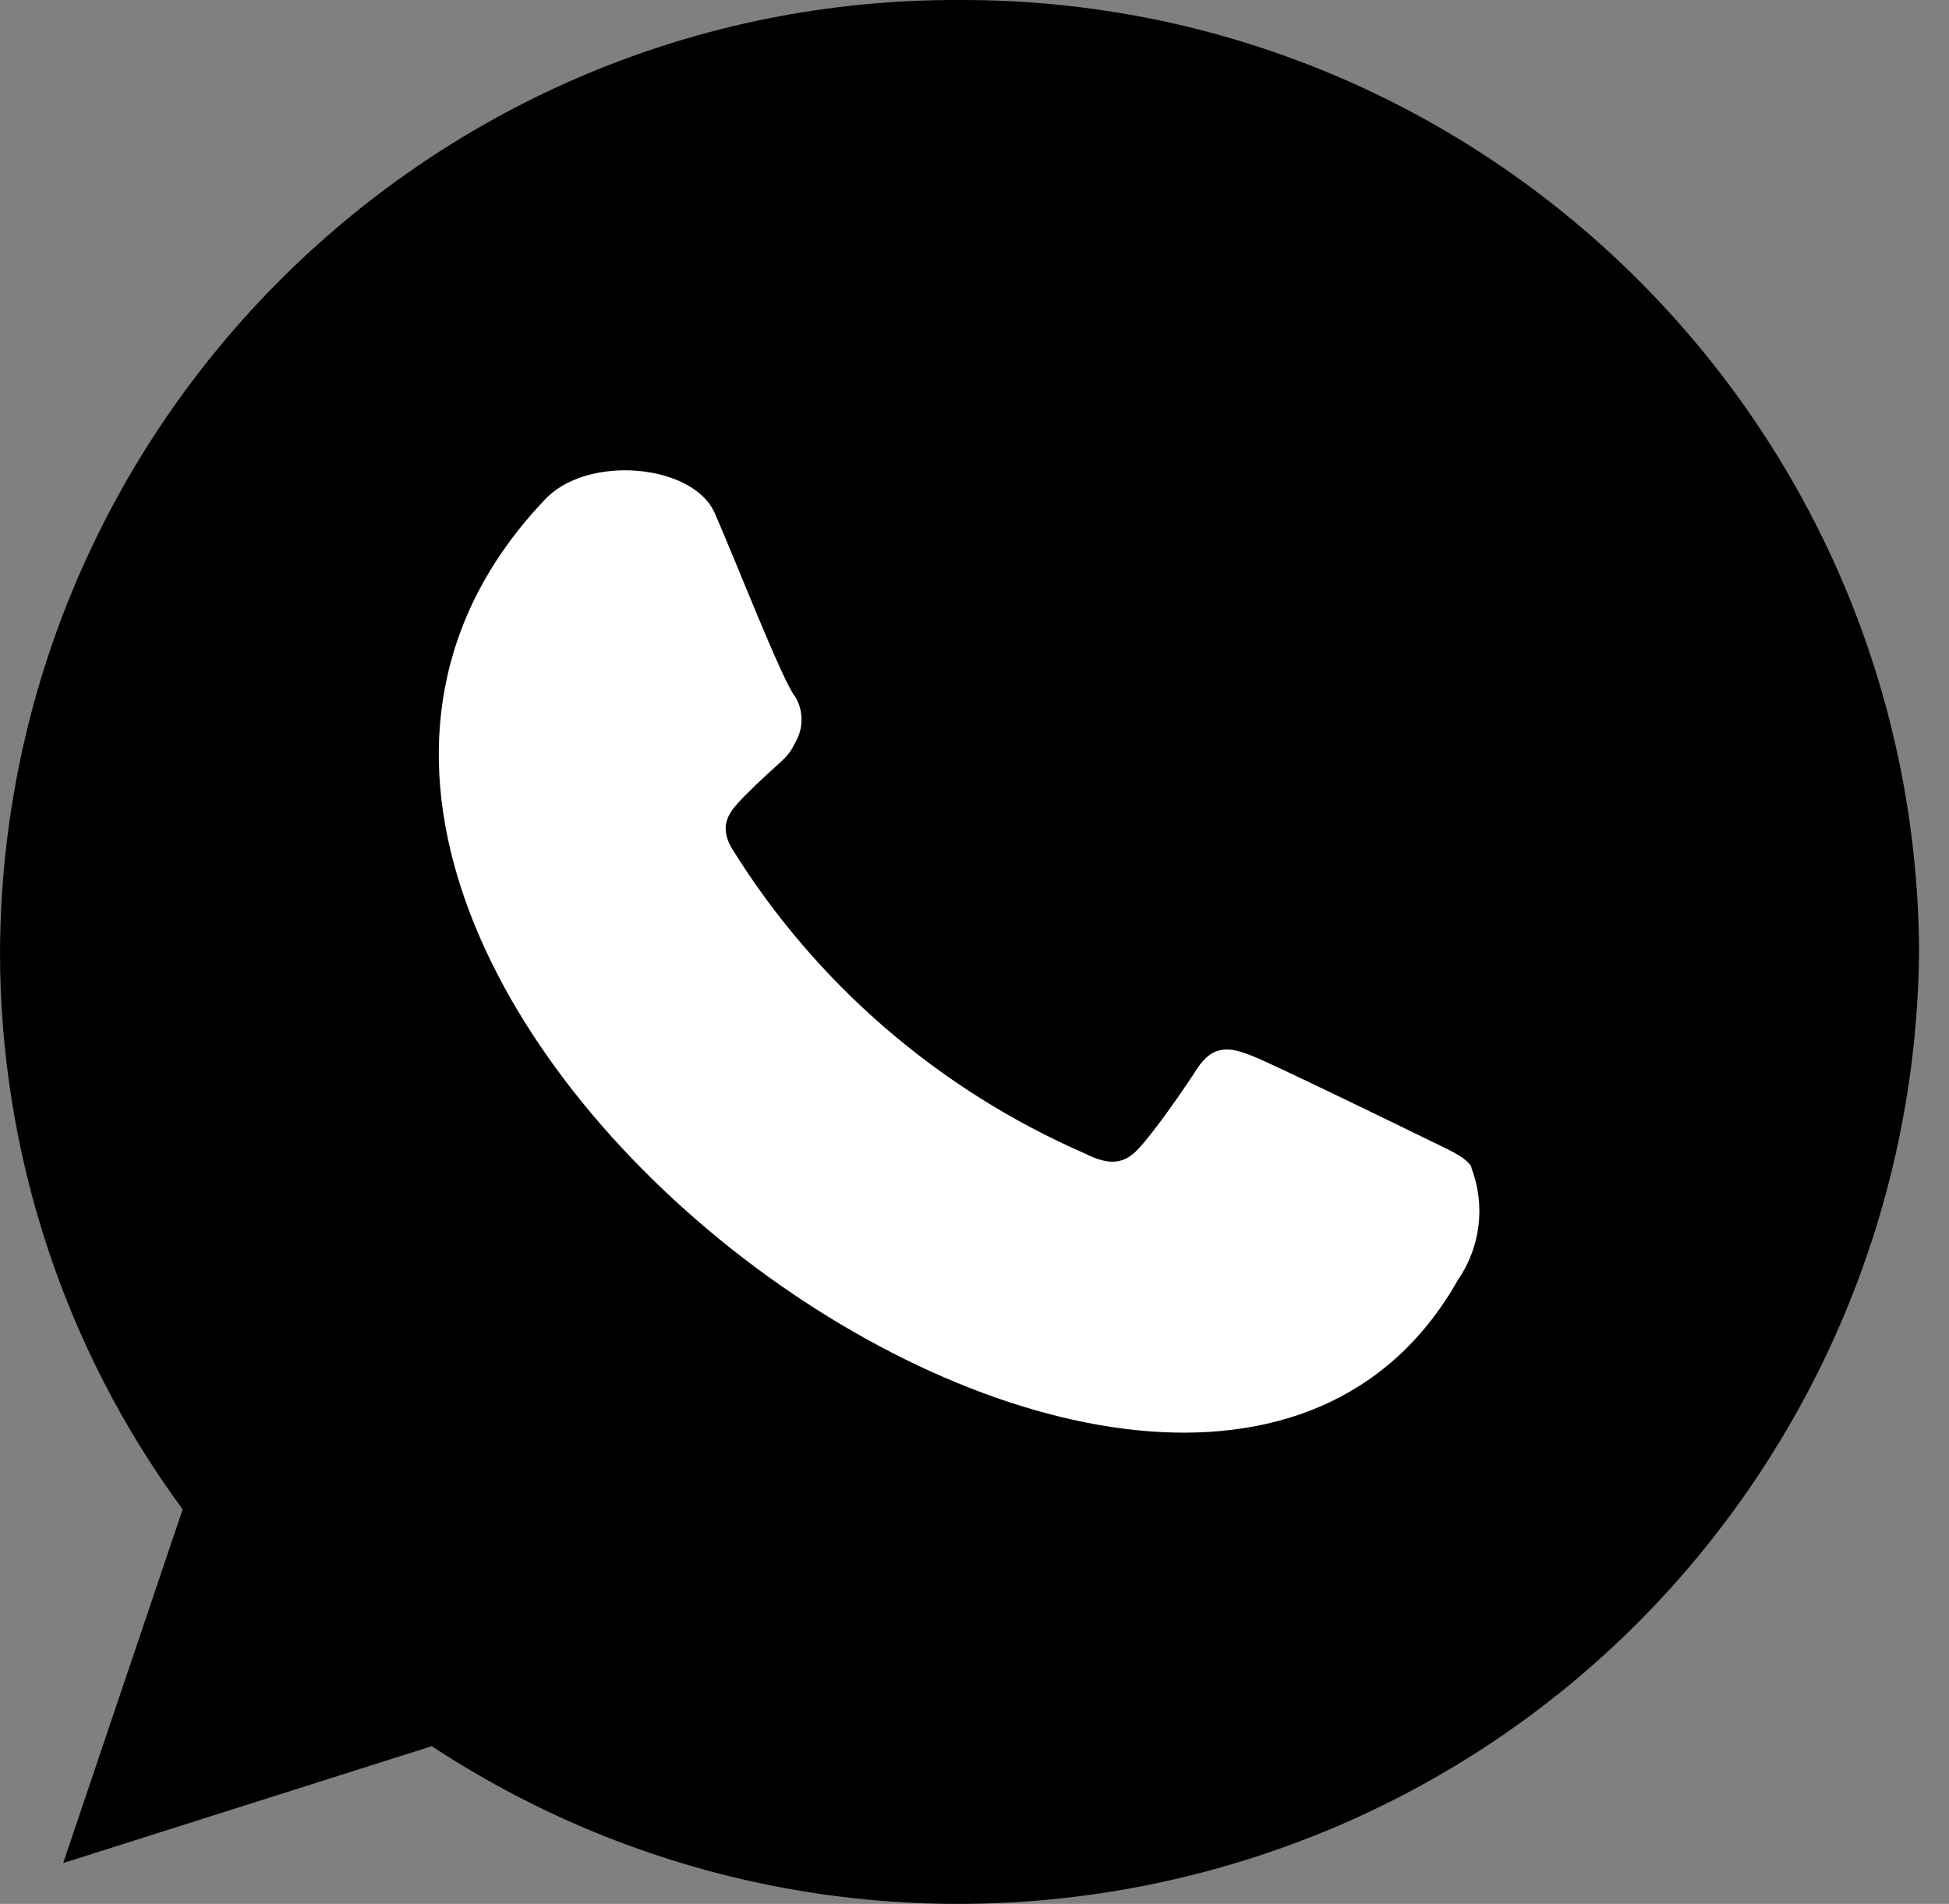 <svg width="43" height="42" viewBox="0 0 43 42" fill="none" xmlns="http://www.w3.org/2000/svg">
<rect x="0" y="0" width="43" height="42" fill="#808080" stroke="none"/>
<path d="M21.182 0C9.537 -0.047 0.059 9.349 0 20.995C0 25.423 1.406 29.735 4.03 33.296L1.394 41.099L9.525 38.521C19.307 44.941 32.441 42.224 38.861 32.441C41.099 29.032 42.305 25.06 42.34 20.983C42.27 9.373 32.816 -0.023 21.182 0Z" fill="black"/>
<path d="M32.463 25.739C32.334 25.517 31.96 25.364 31.409 25.095C30.858 24.825 28.14 23.501 27.648 23.302C27.156 23.103 26.77 23.021 26.406 23.583C26.043 24.146 25.469 24.954 25.141 25.317C24.813 25.68 24.497 25.727 23.934 25.446C20.712 24.04 17.994 21.697 16.143 18.71C15.827 18.159 16.143 17.866 16.39 17.597C17.315 16.671 17.327 16.812 17.561 16.355C17.725 16.05 17.725 15.699 17.561 15.394C17.28 15.078 16.249 12.407 15.768 11.317C15.288 10.227 12.933 10.017 12.008 11.036C2.225 21.346 26.067 39.013 32.159 28.246C32.663 27.52 32.78 26.594 32.463 25.762" fill="white"/>
</svg>
